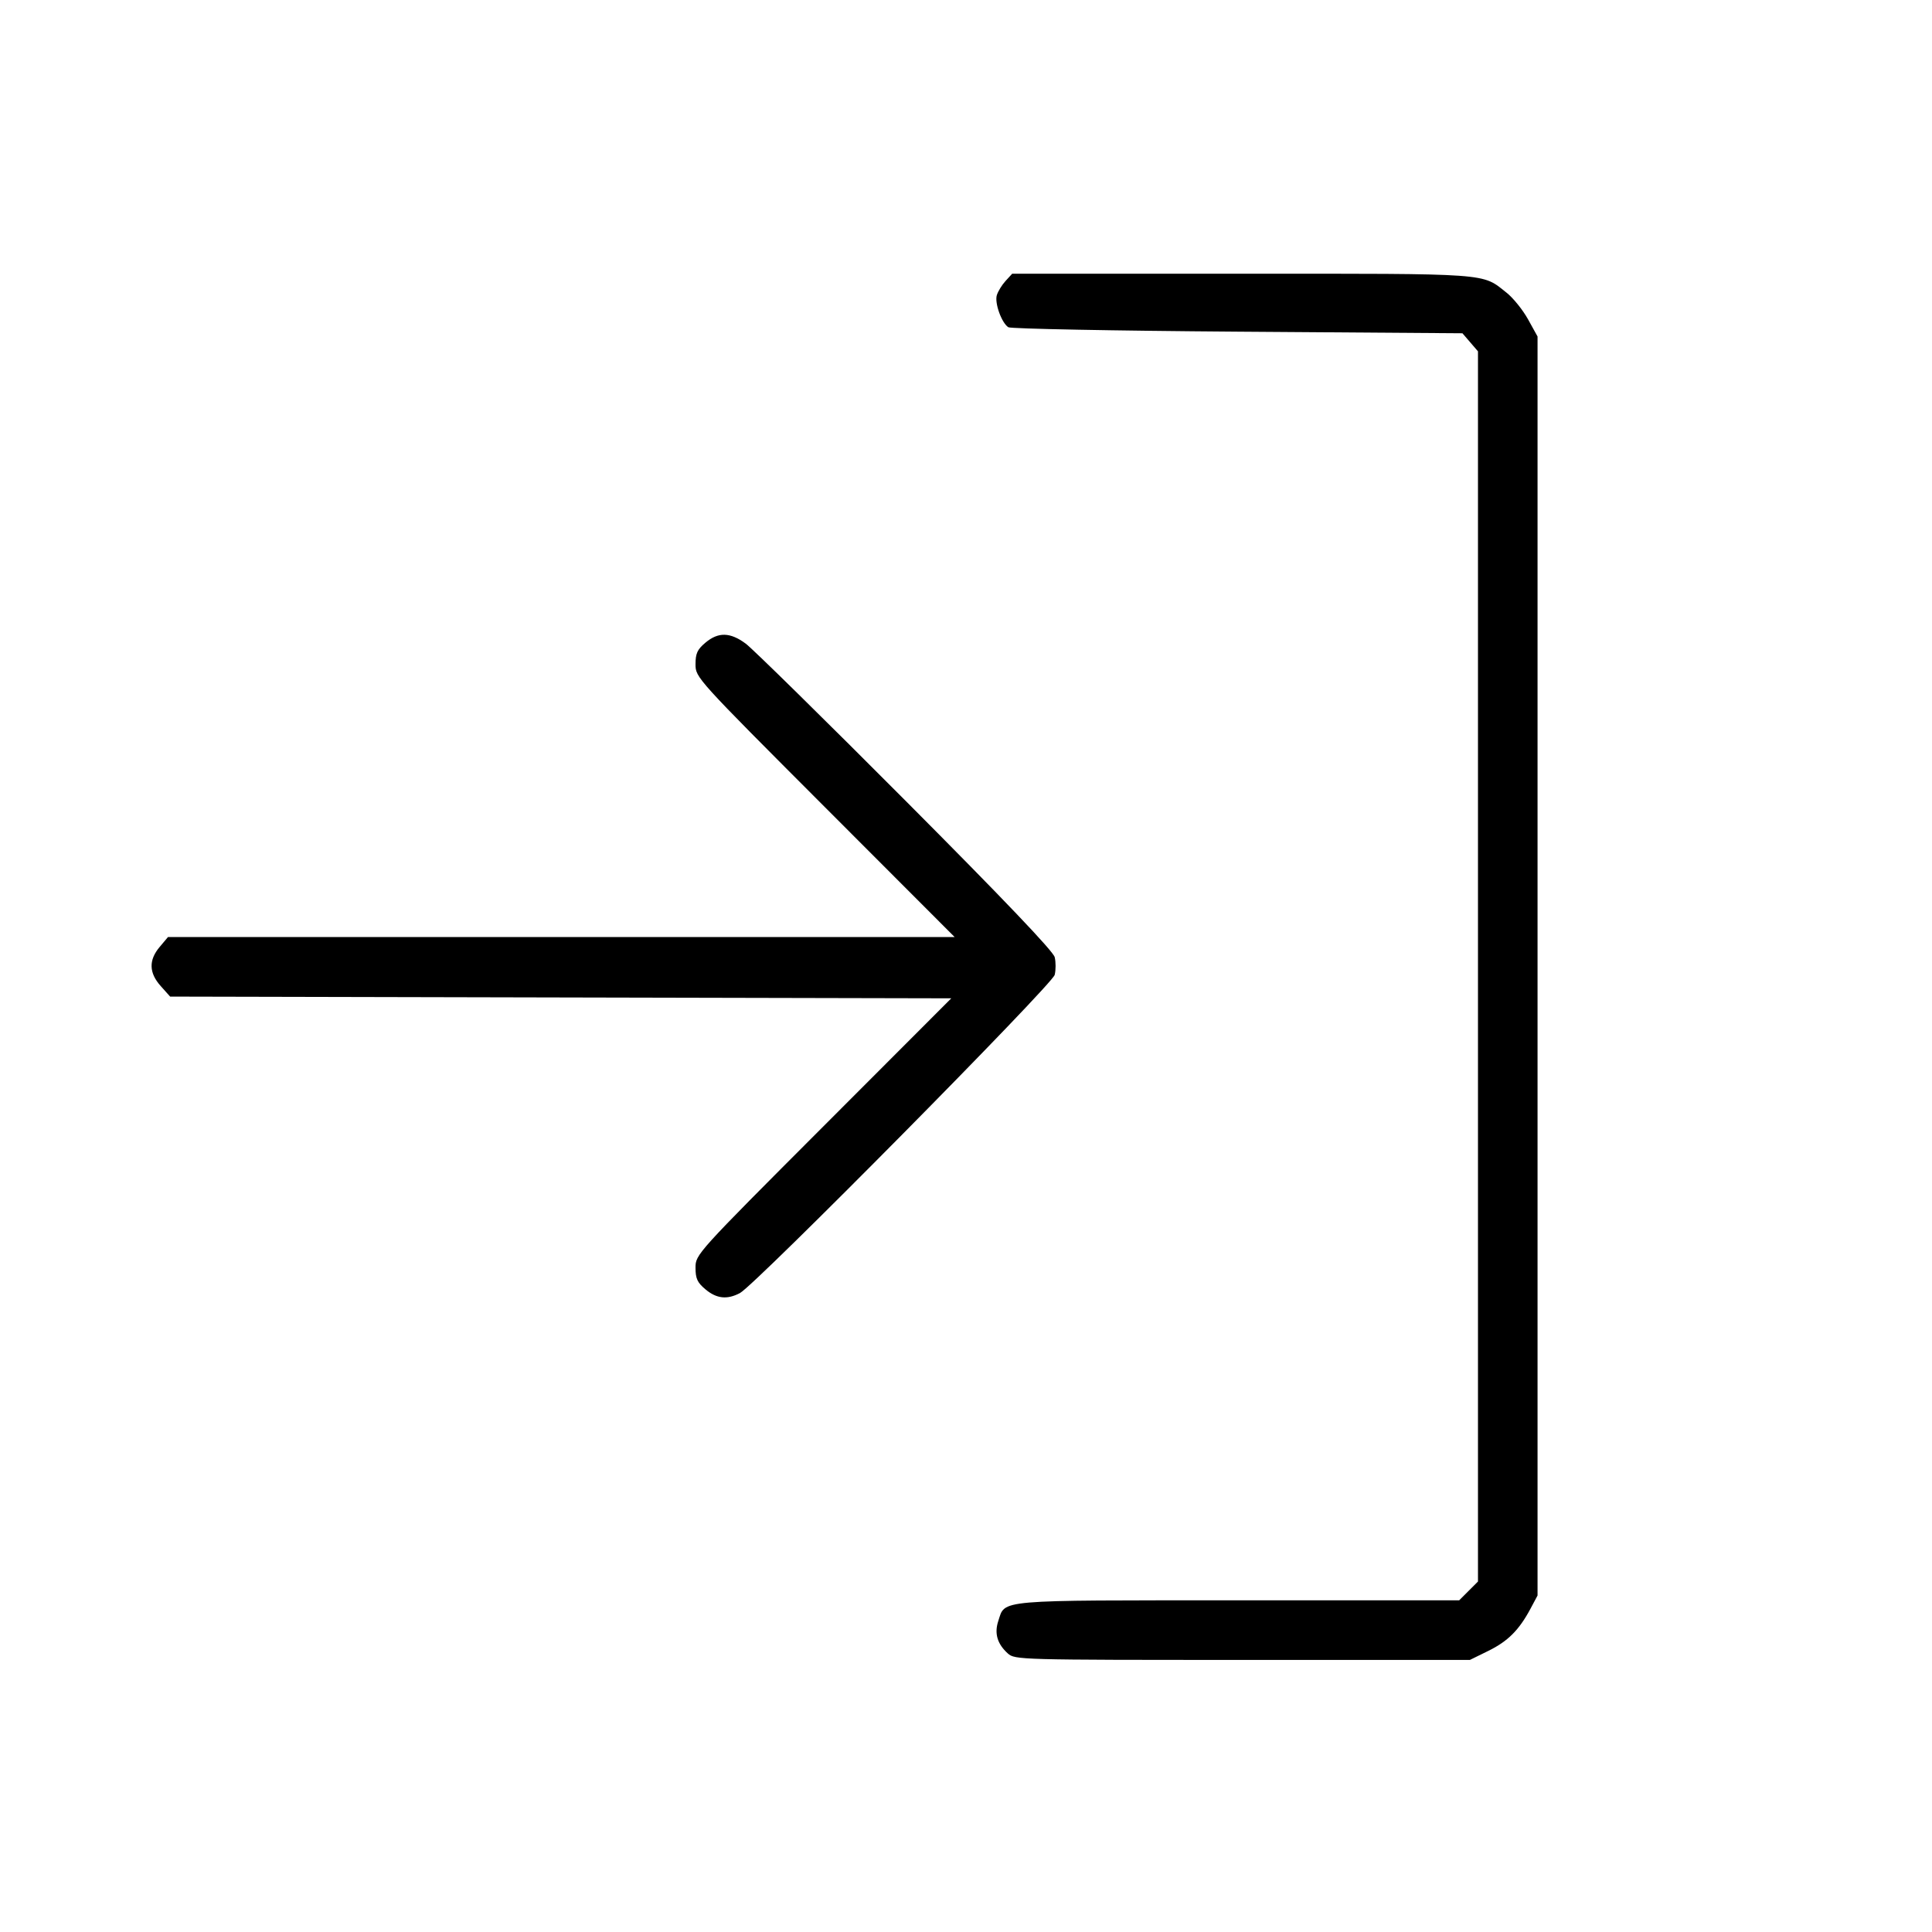 <svg fill="currentColor" viewBox="0 0 256 256" xmlns="http://www.w3.org/2000/svg"><path d="M133.243 37.227 C 132.760 37.755,132.238 38.605,132.084 39.115 C 131.770 40.150,132.718 42.786,133.610 43.361 C 133.927 43.566,147.595 43.829,163.984 43.947 L 193.781 44.160 194.810 45.357 L 195.840 46.554 195.840 128.057 L 195.840 209.559 194.593 210.806 L 193.346 212.053 164.071 212.053 C 131.669 212.053,133.226 211.919,132.275 214.800 C 131.736 216.436,132.150 217.838,133.543 219.093 C 134.471 219.930,135.090 219.947,164.632 219.947 L 194.773 219.947 197.207 218.752 C 199.801 217.478,201.279 216.000,202.794 213.170 L 203.733 211.413 203.733 128.000 L 203.733 44.587 202.475 42.315 C 201.783 41.066,200.504 39.479,199.633 38.789 C 196.307 36.156,197.852 36.267,164.568 36.267 L 134.122 36.267 133.243 37.227 M93.473 85.158 C 92.397 86.063,92.160 86.581,92.160 88.026 C 92.160 89.778,92.264 89.893,109.326 106.974 L 126.492 124.160 74.378 124.160 L 22.263 124.160 21.158 125.473 C 19.685 127.224,19.730 128.905,21.298 130.660 L 22.543 132.053 74.296 132.168 L 126.049 132.283 109.104 149.247 C 92.267 166.104,92.160 166.223,92.160 167.974 C 92.160 169.419,92.397 169.937,93.473 170.842 C 94.949 172.084,96.350 172.236,98.048 171.336 C 100.076 170.261,139.438 130.468,139.753 129.173 C 139.910 128.528,139.910 127.472,139.753 126.827 C 139.562 126.045,132.959 119.122,119.973 106.088 C 109.252 95.328,99.731 85.968,98.816 85.288 C 96.758 83.761,95.179 83.722,93.473 85.158 " stroke="none" fill-rule="evenodd"></path></svg>